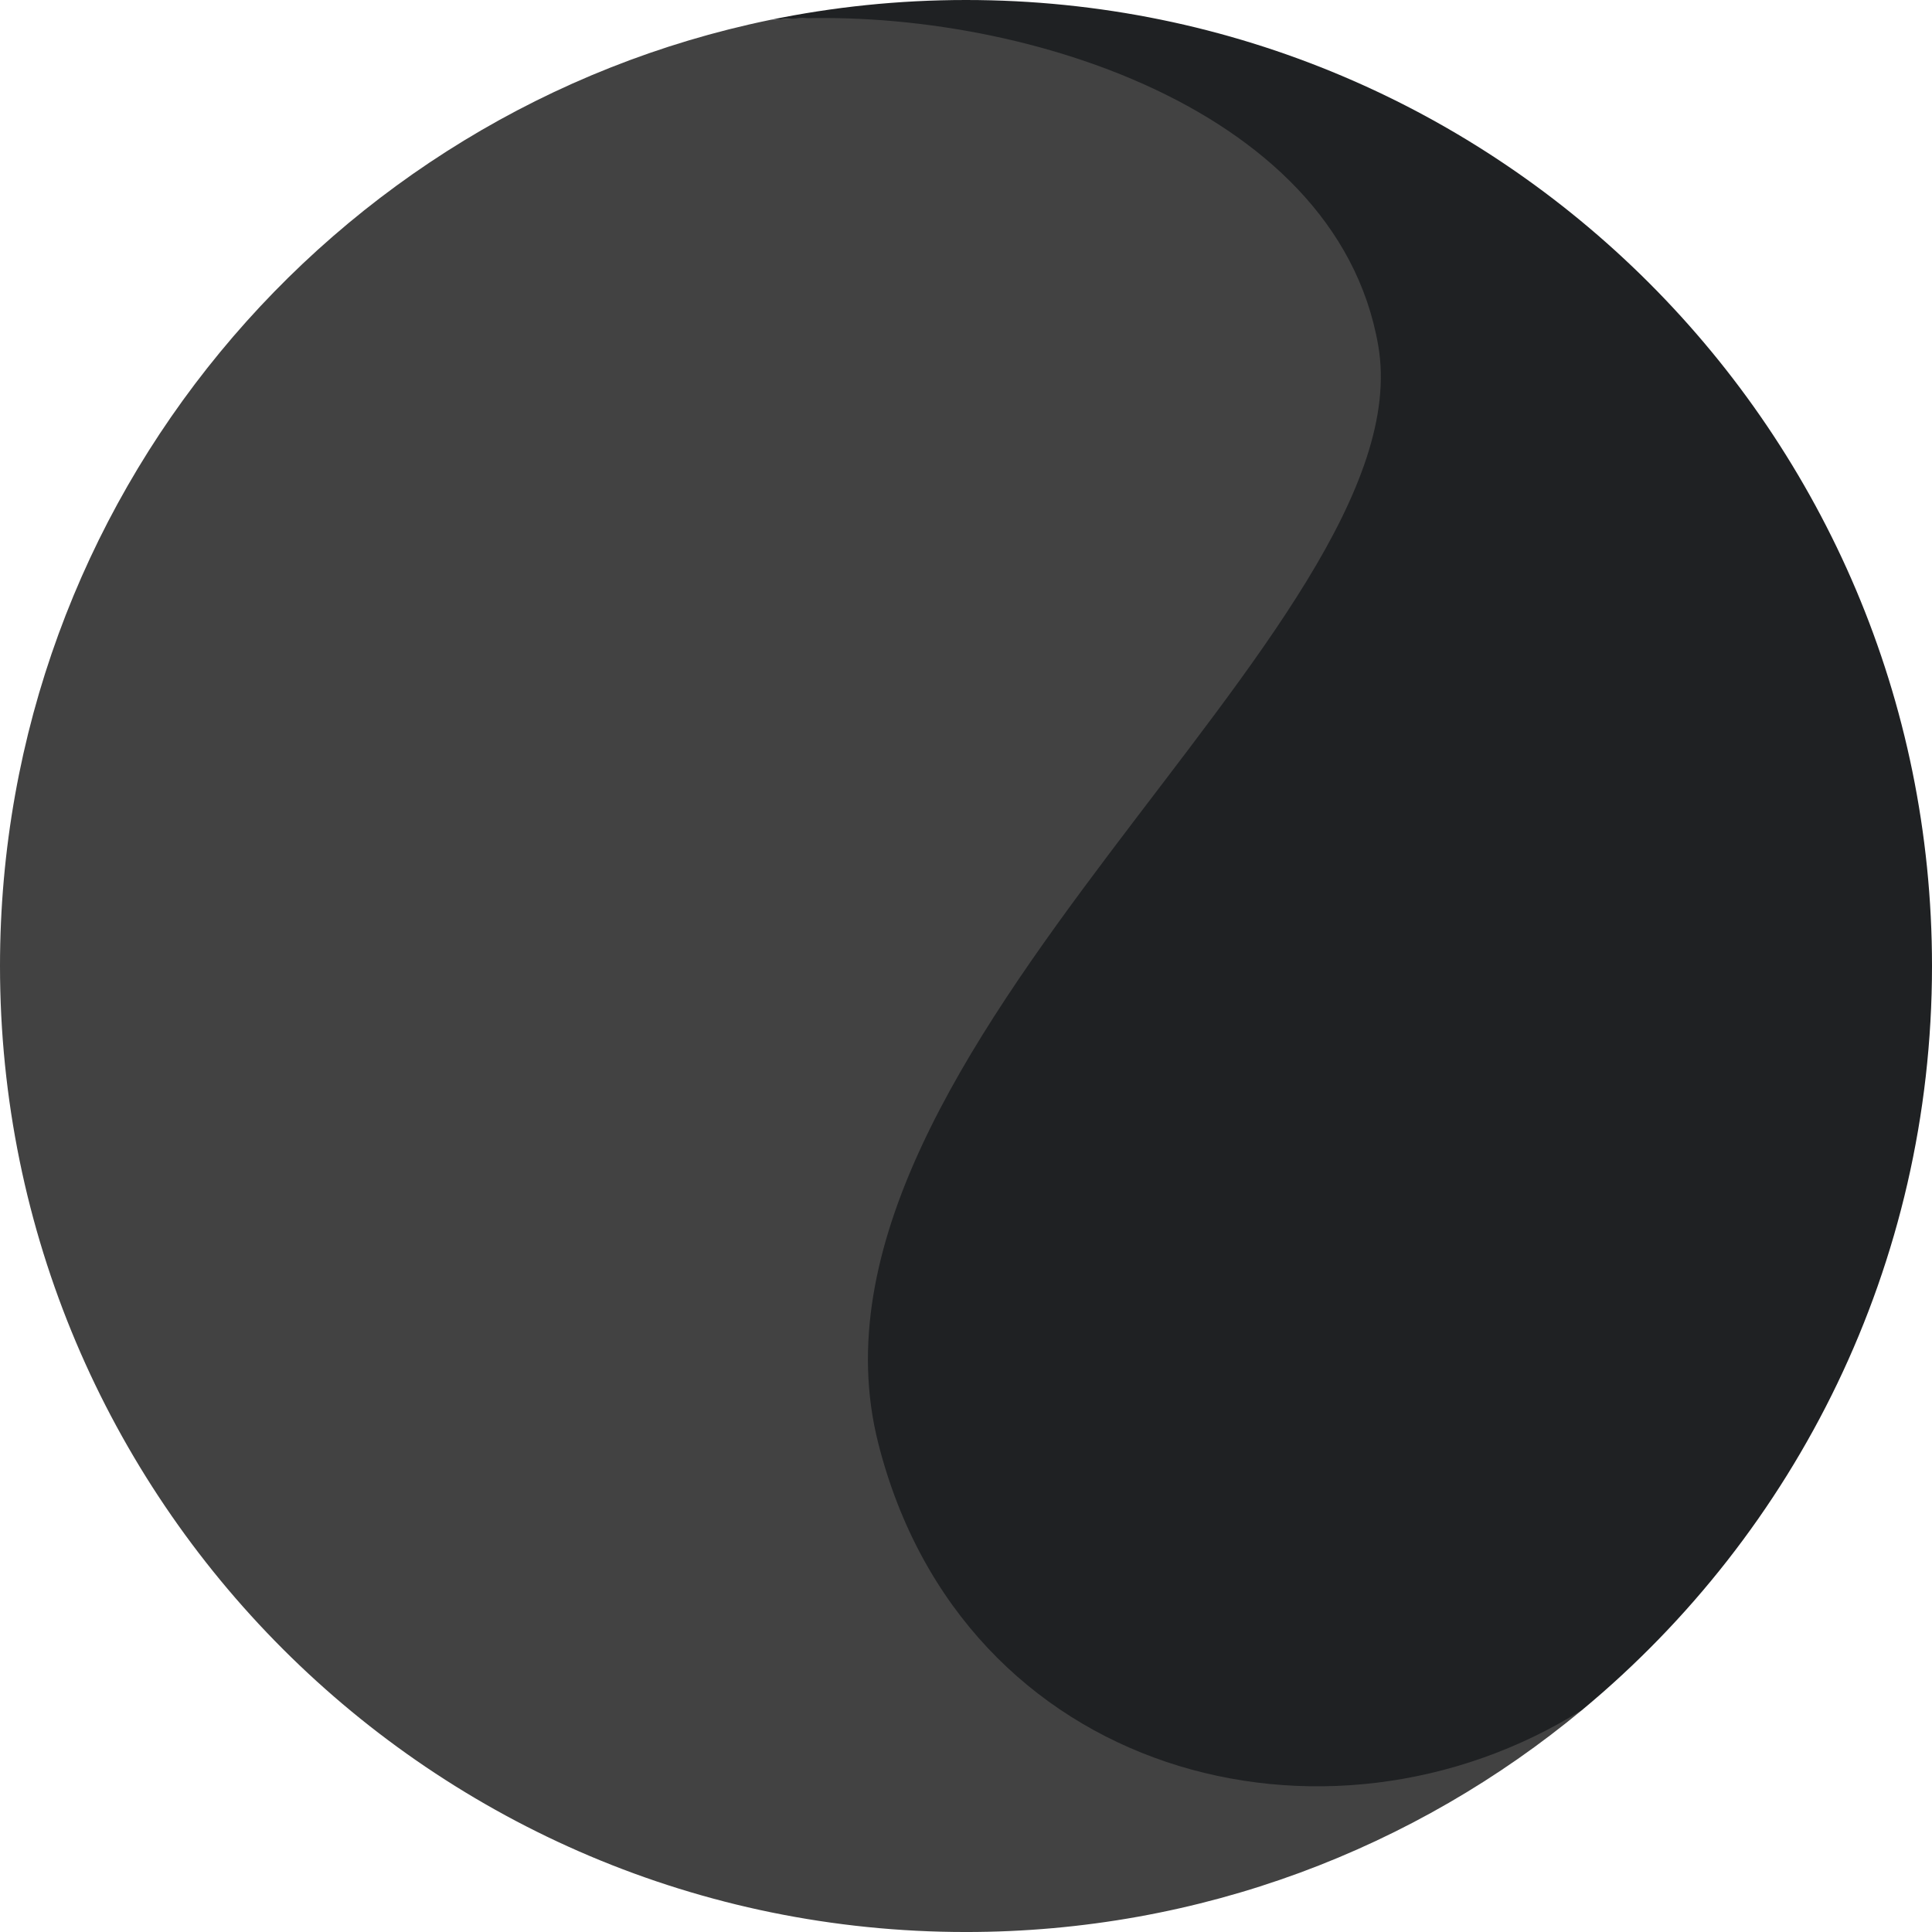 <?xml version="1.0" encoding="utf-8"?>
<!-- Generator: Adobe Illustrator 16.0.0, SVG Export Plug-In . SVG Version: 6.00 Build 0)  -->
<!DOCTYPE svg PUBLIC "-//W3C//DTD SVG 1.1//EN" "http://www.w3.org/Graphics/SVG/1.1/DTD/svg11.dtd">
<svg version="1.1" id="图层_1" xmlns:xml="http://www.w3.org/XML/1998/namespace"
	 xmlns="http://www.w3.org/2000/svg" xmlns:xlink="http://www.w3.org/1999/xlink" x="0px" y="0px" width="159.809px"
	 height="159.811px" viewBox="0 0 159.809 159.811" enable-background="new 0 0 159.809 159.811" xml:space="preserve">
<path fill="#424242" d="M74.738,117.906c-8.159-32.298,44.19-66.212,40.167-89.5c-6.25-24.583-32.26-28.221-51.257-26.747
	C27.314,9.166,0,41.344,0,79.904c0,44.133,35.771,79.906,79.902,79.906c19.395,0,37.168-6.912,51.008-18.4
	C106.655,145.781,81.725,145.565,74.738,117.906z"/>
<path fill="#1F2123" d="M159.809,79.904C159.809,35.773,124.035,0,79.904,0c-5.568,0-11.006,0.572-16.256,1.658
	c18.996-1.475,46.861,6.691,50.355,26.924c4.021,23.289-49.523,58.477-41.363,90.771c6.986,27.658,37.148,35.352,58.271,22.055
	C148.563,126.752,159.809,104.643,159.809,79.904z"/>
</svg>
